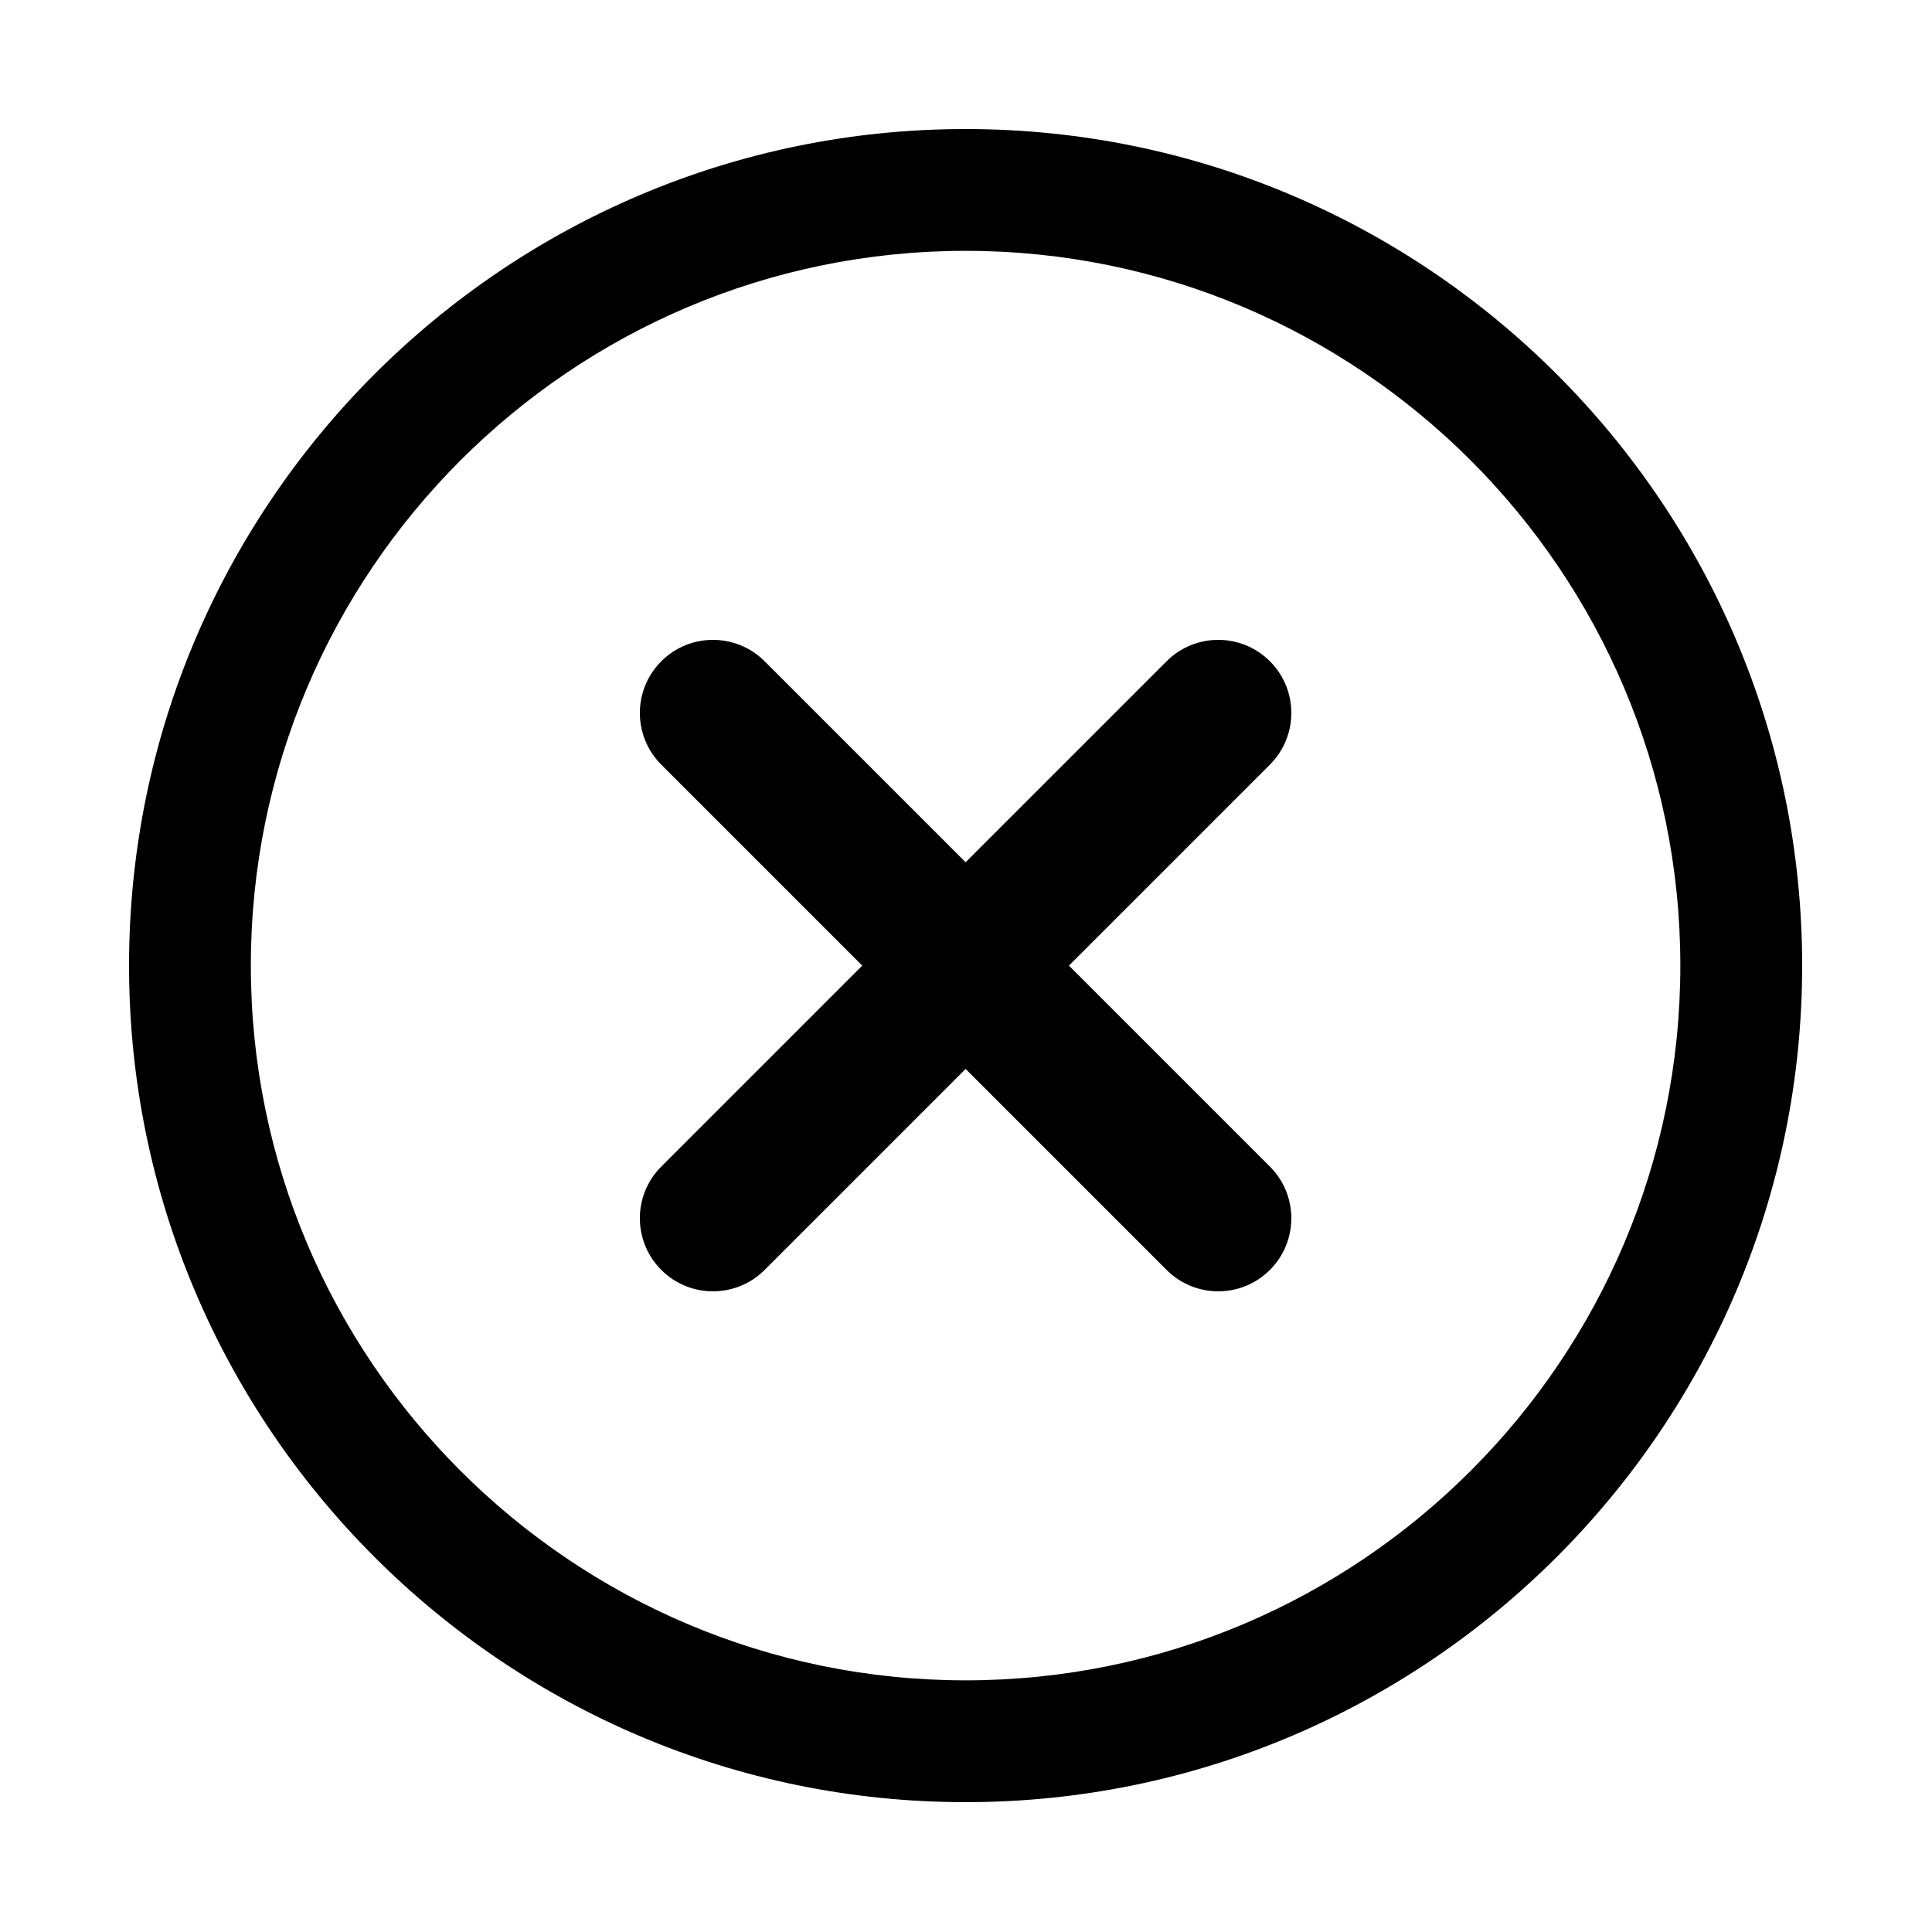 <svg xmlns="http://www.w3.org/2000/svg" xmlns:xlink="http://www.w3.org/1999/xlink" width="500" zoomAndPan="magnify" viewBox="0 0 375 375" height="500" preserveAspectRatio="xMidYMid meet" version="1.0"><defs><clipPath id="e676f74b6b"><path d="M 25.047 25.047 L 349.797 25.047 L 349.797 349.797 L 25.047 349.797 Z M 25.047 25.047 " clip-rule="nonzero"/></clipPath></defs><g clip-path="url(#e676f74b6b)"><path fill="#000000" d="M 187.422 48.688 C 263.918 48.688 326.152 110.926 326.152 187.422 C 326.152 263.918 263.918 326.152 187.422 326.152 C 110.926 326.152 48.688 263.918 48.688 187.422 C 48.688 110.926 110.926 48.688 187.422 48.688 Z M 187.422 349.797 C 276.957 349.797 349.797 276.957 349.797 187.422 C 349.797 97.887 276.957 25.047 187.422 25.047 C 97.887 25.047 25.047 97.887 25.047 187.422 C 25.047 276.957 97.887 349.797 187.422 349.797 " fill-opacity="1" fill-rule="nonzero"/></g><path fill="#000000" d="M 128.352 246.488 C 131.121 249.262 134.75 250.645 138.379 250.645 C 142.012 250.645 145.641 249.262 148.414 246.488 L 187.422 207.48 L 226.43 246.488 C 229.199 249.262 232.828 250.645 236.461 250.645 C 240.09 250.645 243.723 249.262 246.488 246.488 C 252.031 240.949 252.031 231.969 246.488 226.43 L 207.48 187.422 L 246.488 148.414 C 252.031 142.871 252.031 133.895 246.488 128.352 C 240.949 122.812 231.969 122.812 226.43 128.352 L 187.422 167.359 L 148.414 128.352 C 142.871 122.812 133.891 122.812 128.352 128.352 C 122.812 133.895 122.812 142.871 128.352 148.414 L 167.359 187.422 L 128.352 226.43 C 122.812 231.969 122.812 240.949 128.352 246.488 " fill-opacity="1" fill-rule="nonzero"/></svg>
